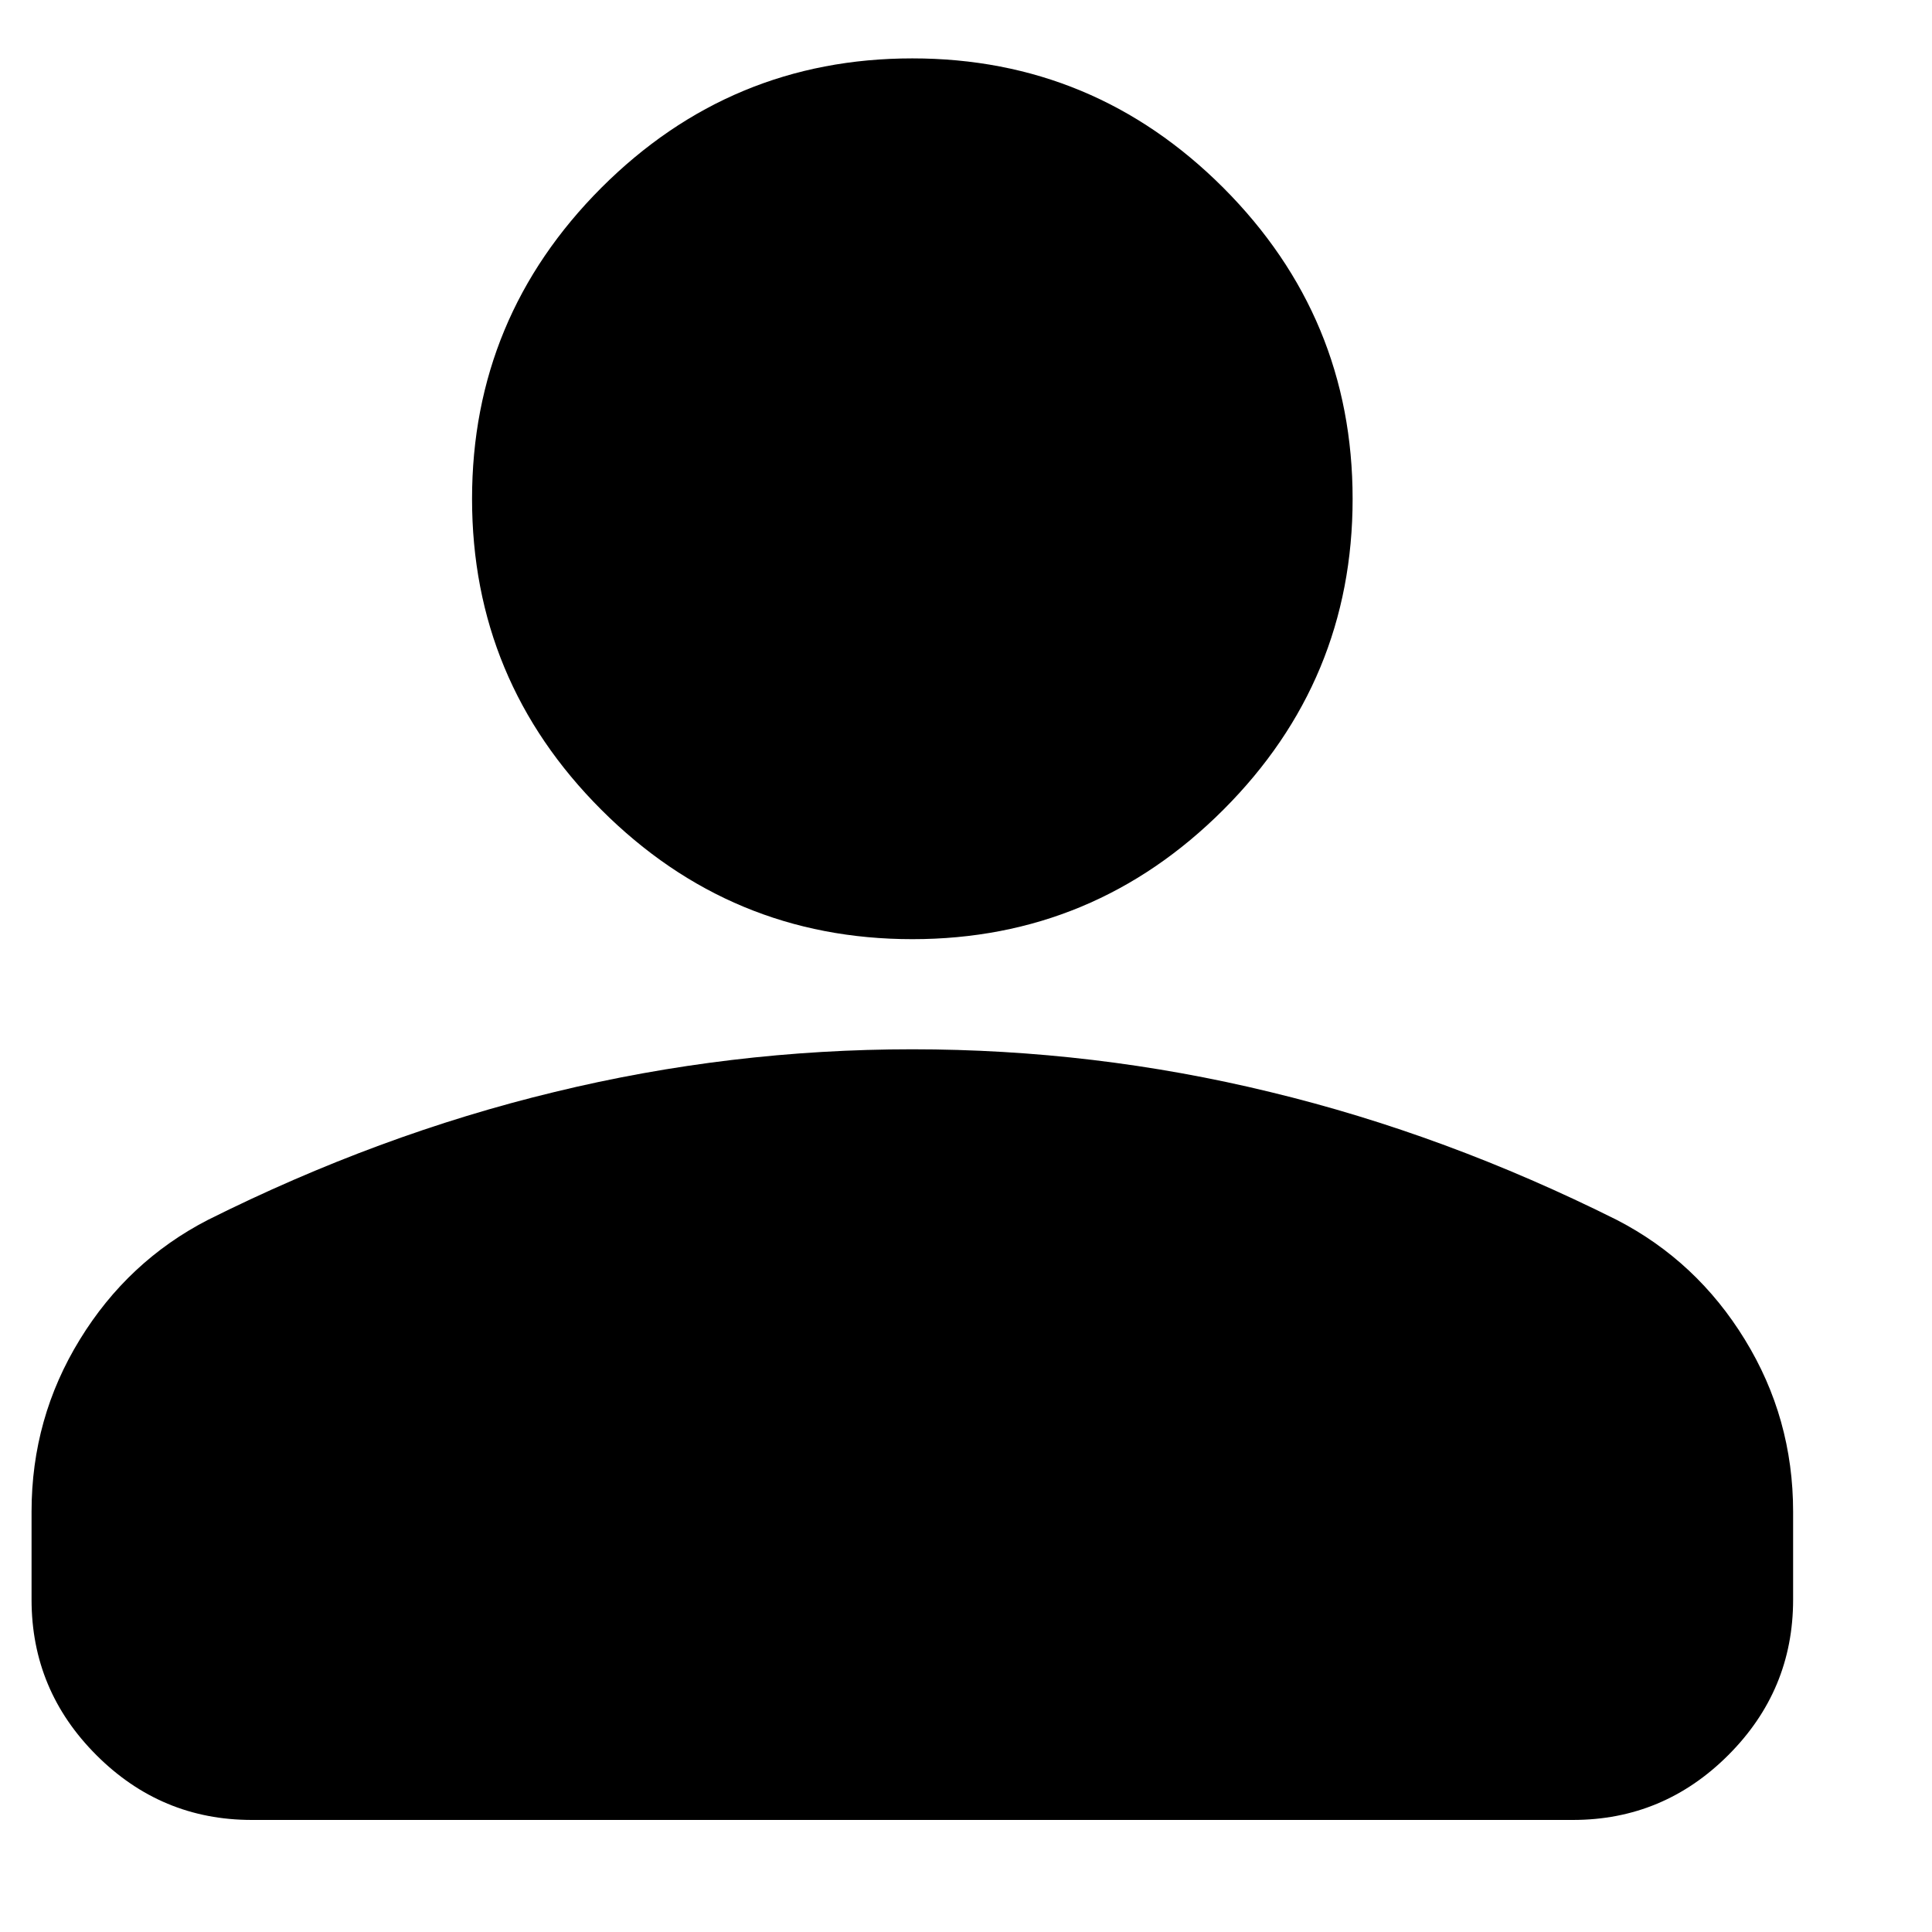 <svg width="9" height="9" viewBox="0 0 9 9" fill="none" xmlns="http://www.w3.org/2000/svg">
<path d="M4.25 4.375C3.686 4.375 3.203 4.174 2.801 3.772C2.4 3.371 2.199 2.888 2.199 2.324C2.199 1.76 2.4 1.277 2.801 0.875C3.203 0.473 3.686 0.272 4.25 0.272C4.814 0.272 5.297 0.473 5.699 0.875C6.1 1.277 6.301 1.76 6.301 2.324C6.301 2.888 6.1 3.371 5.699 3.772C5.297 4.174 4.814 4.375 4.25 4.375ZM0.147 7.452L0.147 7.042C0.147 6.751 0.222 6.484 0.372 6.24C0.521 5.997 0.72 5.811 0.968 5.683C1.498 5.418 2.036 5.219 2.583 5.087C3.13 4.954 3.686 4.888 4.25 4.888C4.814 4.888 5.37 4.954 5.917 5.087C6.464 5.219 7.002 5.418 7.532 5.683C7.78 5.811 7.979 5.997 8.128 6.24C8.278 6.484 8.353 6.751 8.353 7.042V7.452C8.353 7.734 8.252 7.975 8.051 8.176C7.85 8.377 7.609 8.478 7.327 8.478L1.173 8.478C0.891 8.478 0.65 8.377 0.449 8.176C0.248 7.975 0.147 7.734 0.147 7.452Z" fill="black"/>
</svg>
